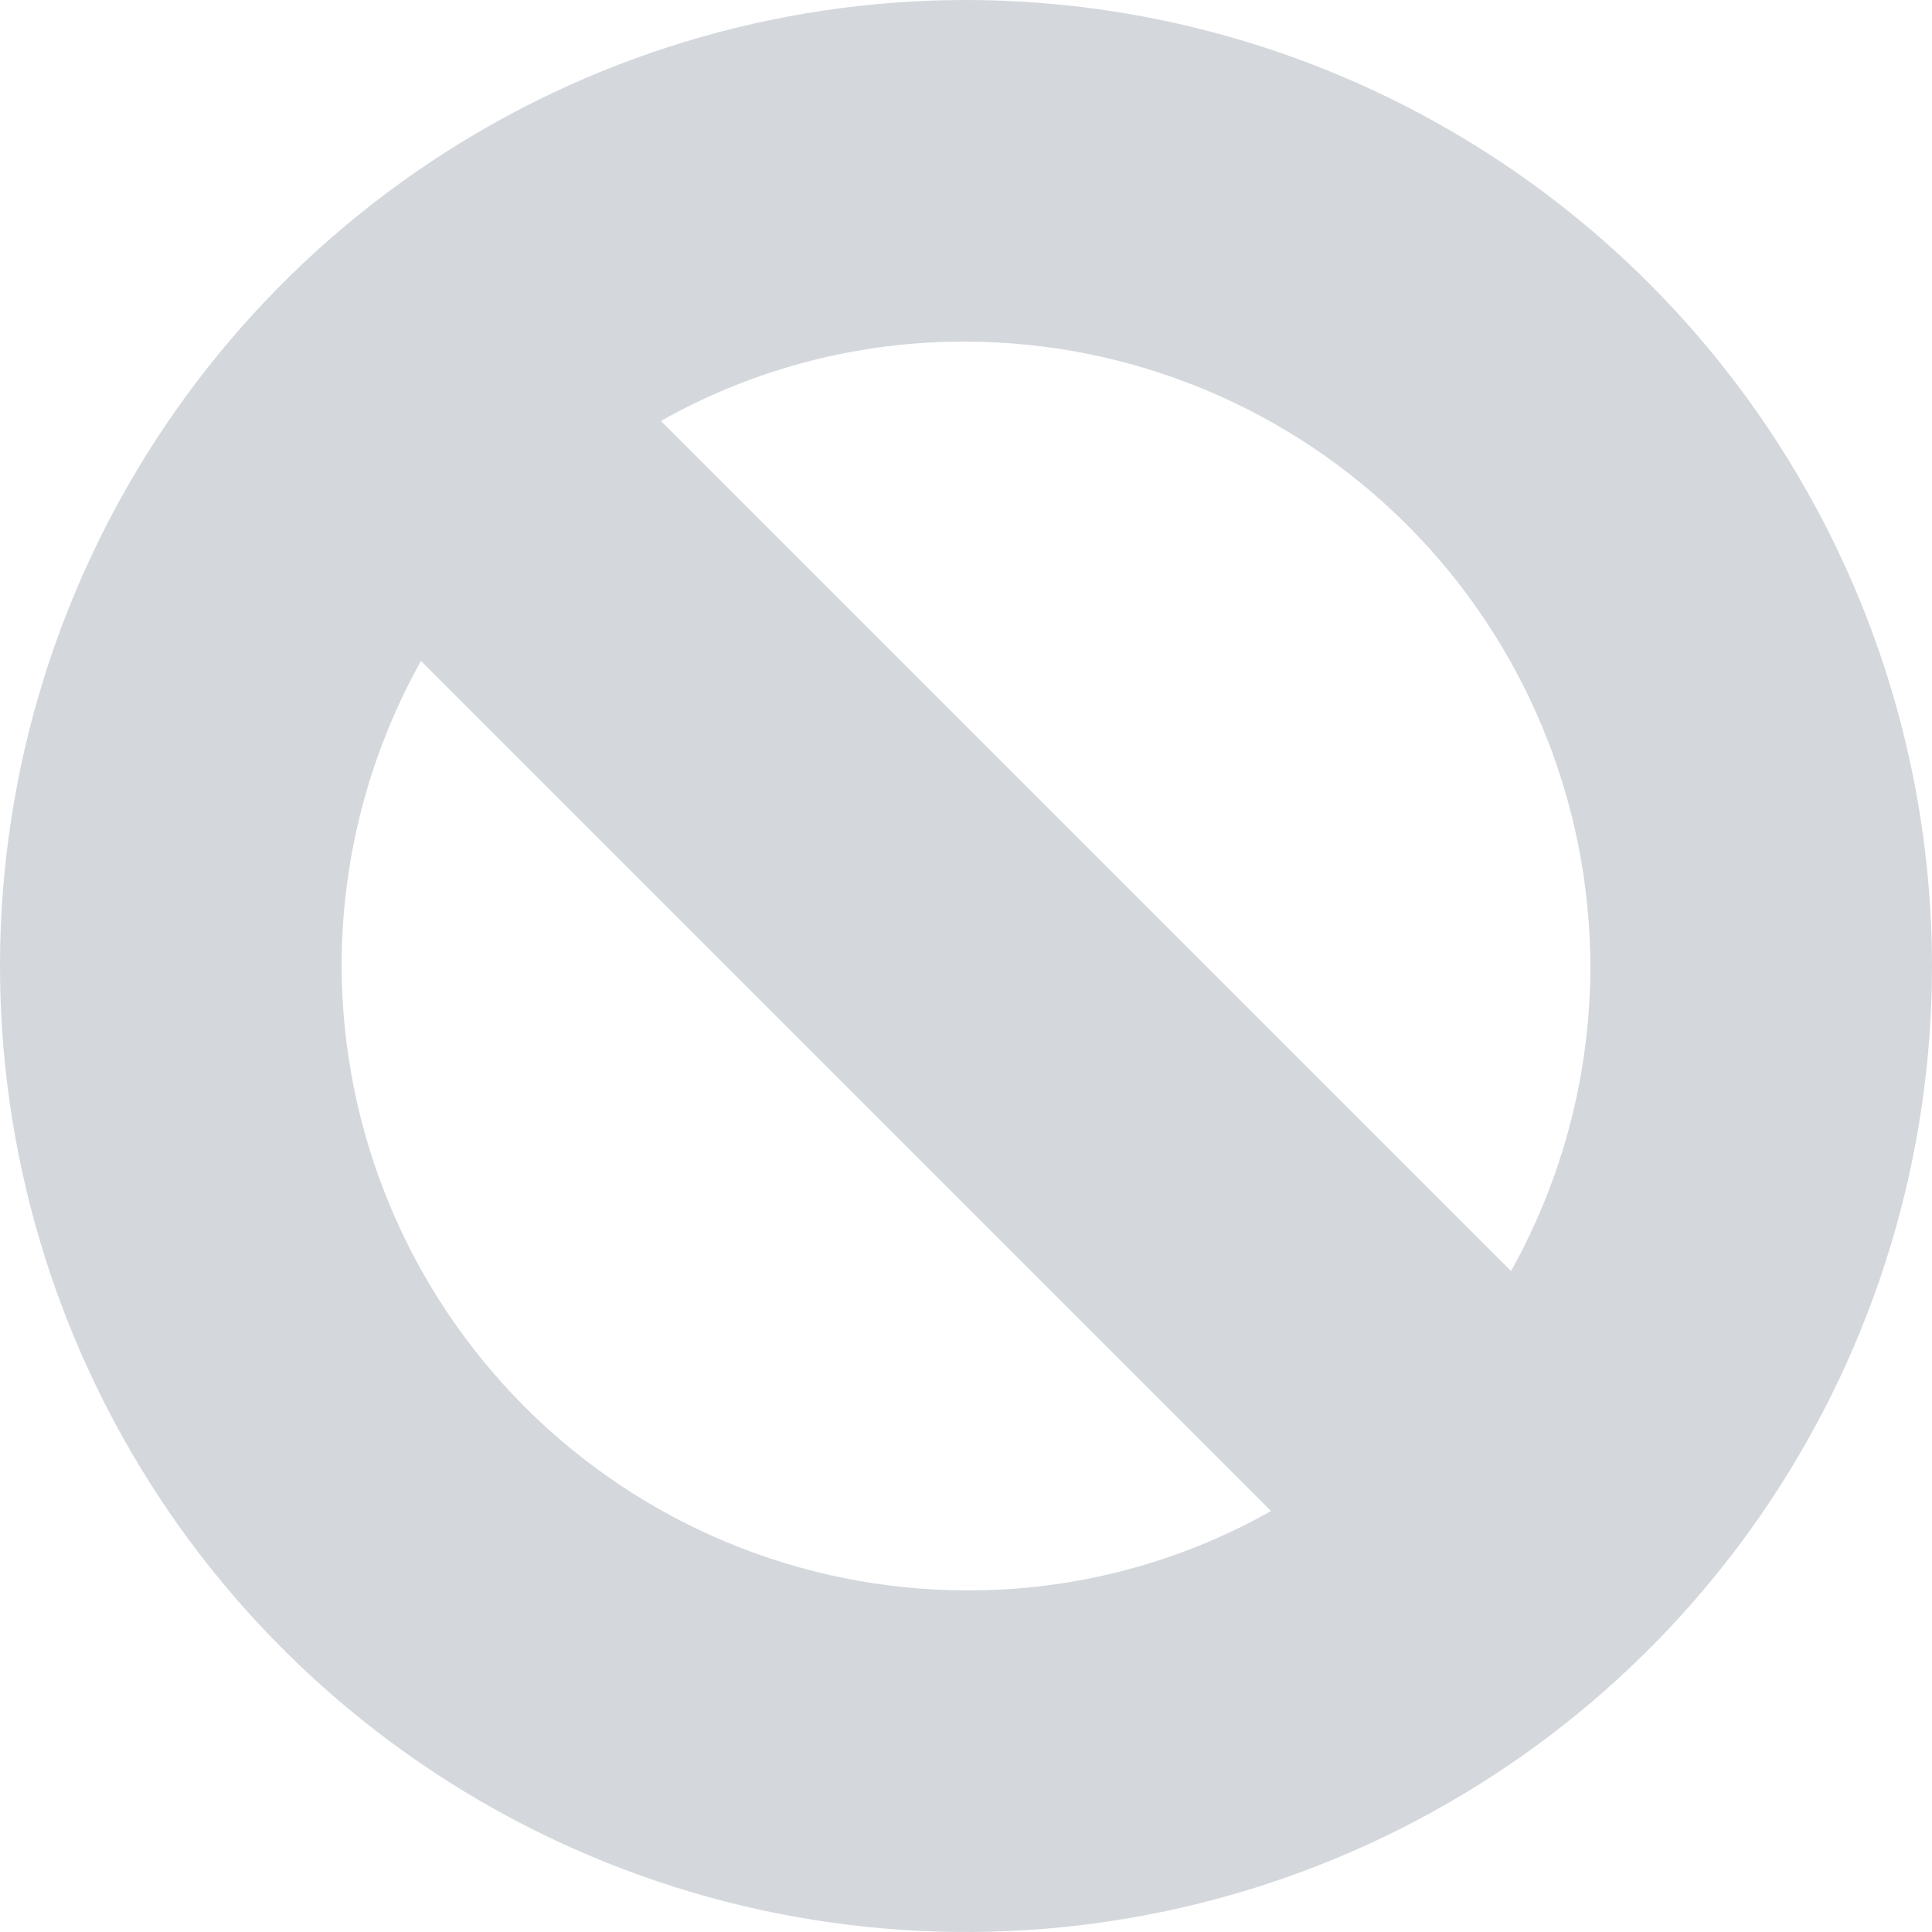 <svg width="48" height="48" viewBox="0 0 48 48" fill="none" xmlns="http://www.w3.org/2000/svg">
<path d="M24 0C19.253 0 14.613 1.408 10.666 4.045C6.72 6.682 3.643 10.43 1.827 14.816C0.01 19.201 -0.465 24.027 0.461 28.682C1.387 33.338 3.673 37.614 7.029 40.971C10.386 44.327 14.662 46.613 19.318 47.539C23.973 48.465 28.799 47.99 33.184 46.173C37.57 44.357 41.318 41.281 43.955 37.334C46.592 33.387 48 28.747 48 24C47.995 17.636 45.464 11.535 40.965 7.035C36.465 2.536 30.364 0.005 24 0ZM39.512 24C39.513 26.653 38.834 29.262 37.541 31.579L16.421 10.459C18.733 9.154 21.345 8.475 24 8.488C28.111 8.498 32.051 10.135 34.958 13.042C37.865 15.949 39.502 19.889 39.512 24ZM8.488 24C8.487 21.347 9.166 18.738 10.459 16.421L31.579 37.541C29.267 38.846 26.655 39.525 24 39.512C19.889 39.502 15.949 37.865 13.042 34.958C10.135 32.051 8.498 28.111 8.488 24Z" fill="#D4D8DD"/>
</svg>
